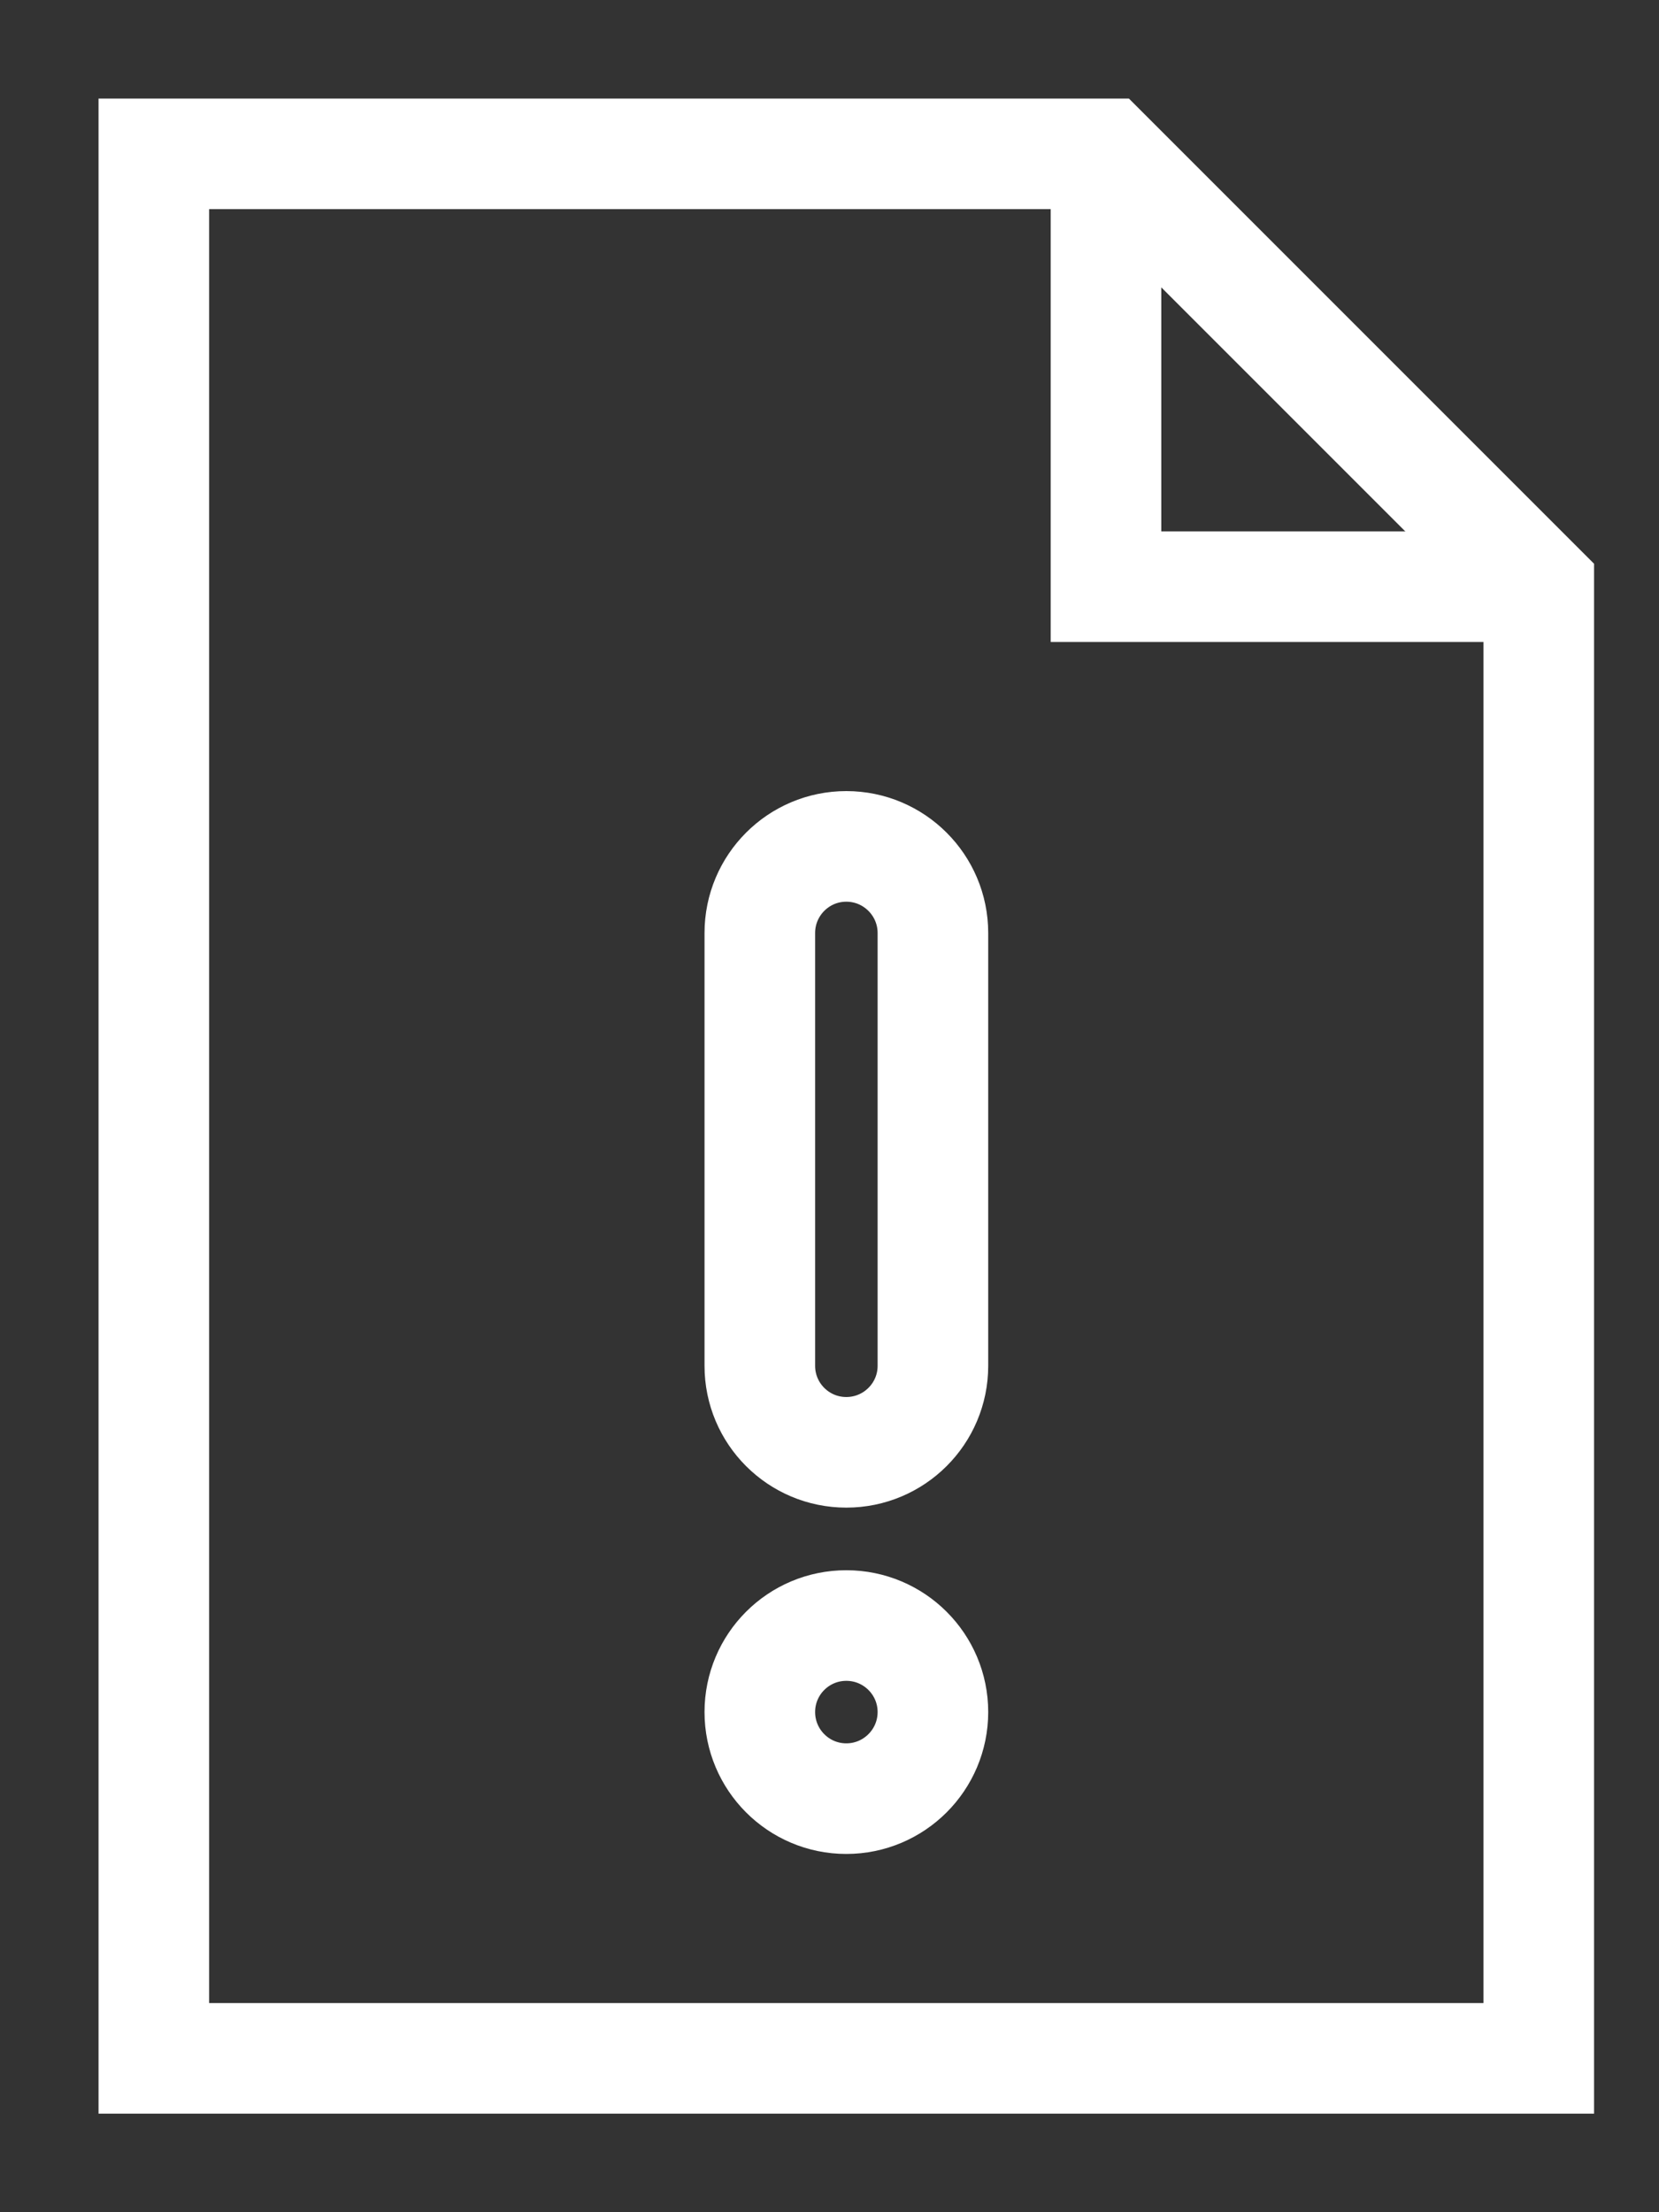 <?xml version="1.0" encoding="UTF-8"?>
<svg width="15px" height="20px" viewBox="0 0 15 20" version="1.1" xmlns="http://www.w3.org/2000/svg" xmlns:xlink="http://www.w3.org/1999/xlink">
    <rect x="0" y="0" width="15" height="20" fill="#333333" stroke="none"/>
    <title>Disputes</title>
    <desc>Kleros</desc>
    <defs></defs>
    <g id="desktop" stroke="none" stroke-width="1" fill="none" fill-rule="evenodd">
        <g id="ICONS" transform="translate(-29, -95)" stroke="#FFFFFF">
            <g id="disputes" transform="translate(30, 96)">
                <polygon id="Stroke-1" points="12.913 4.304 12.913 17.609 0.391 17.609 0.391 0.391 9 0.391"></polygon>
                <polyline id="Stroke-3" points="12.913 4.304 9 4.304 9 0.391"></polyline>
                <path d="M5.87,11.348 L5.87,7.435 C5.87,7.003 6.22,6.652 6.652,6.652 C7.084,6.652 7.435,7.003 7.435,7.435 L7.435,11.348 C7.435,11.78 7.084,12.13 6.652,12.13 C6.22,12.13 5.87,11.78 5.87,11.348 Z" id="Stroke-5"></path>
                <path d="M7.435,14.478 C7.435,14.91 7.084,15.261 6.652,15.261 C6.22,15.261 5.87,14.91 5.87,14.478 C5.87,14.046 6.22,13.696 6.652,13.696 C7.084,13.696 7.435,14.046 7.435,14.478 Z" id="Stroke-7"></path>
            </g>
        </g>
    </g>
</svg>
